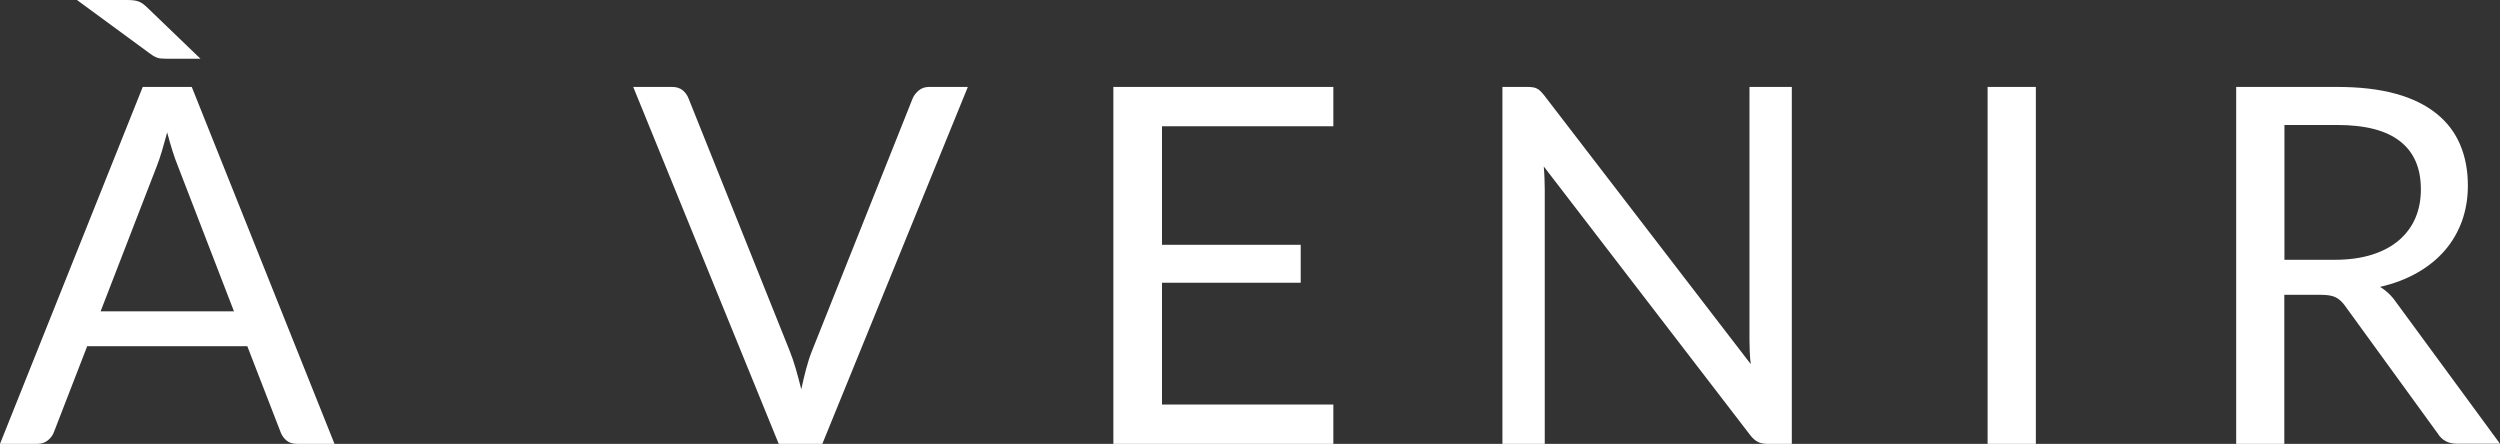 <?xml version="1.0" encoding="UTF-8"?>
<svg id="Layer_1" data-name="Layer 1" xmlns="http://www.w3.org/2000/svg" viewBox="0 0 198.43 35.23">
  <rect x="0" y="0" width="198.43" height="35.23" fill="#333333" stroke="none"/>
  <defs>
    <style>
      .cls-1 {
        fill: #fff;
        stroke-width: 0px;
      }
    </style>
  </defs>
  <path class="cls-1" d="M26.55,35.23h-2.97c-.34,0-.62-.08-.83-.26-.21-.17-.37-.39-.47-.65l-2.65-6.84H6.92l-2.65,6.84c-.09.24-.25.45-.47.63-.22.18-.5.28-.83.28H0L11.33,6.9h3.89l11.33,28.33ZM10.08,0c.42,0,.74.04.95.13.21.08.45.26.71.52l4.17,4.01h-2.75c-.28,0-.49-.02-.65-.07-.16-.05-.35-.15-.57-.31L6.11,0h3.97ZM7.99,24.71h10.58l-4.45-11.53c-.29-.71-.57-1.6-.85-2.67-.15.54-.29,1.04-.42,1.49-.14.46-.27.85-.41,1.2l-4.45,11.5Z"/>
  <path class="cls-1" d="M50.29,6.9h3.06c.34,0,.62.09.83.26.21.17.37.39.47.65l8.01,19.99c.18.45.35.94.5,1.46.15.53.3,1.07.44,1.64.12-.57.25-1.11.39-1.64.14-.53.3-1.02.48-1.46l7.97-19.99c.09-.22.25-.43.47-.62s.5-.29.83-.29h3.08l-11.55,28.33h-3.46l-11.55-28.33Z"/>
  <path class="cls-1" d="M105.83,6.9v3.12h-13.6v9.41h11.01v3.01h-11.01v9.67h13.6v3.12h-17.46V6.9h17.46Z"/>
  <path class="cls-1" d="M121.99,7.03c.17.08.35.26.56.52l16.41,21.35c-.04-.34-.07-.68-.08-1s-.02-.64-.02-.94V6.9h3.36v28.33h-1.94c-.3,0-.56-.05-.76-.16-.2-.1-.41-.28-.6-.53l-16.39-21.33c.03.33.05.65.06.97.01.32.02.61.02.87v20.18h-3.36V6.9h1.98c.34,0,.6.04.76.13Z"/>
  <path class="cls-1" d="M161.59,35.23h-3.83V6.9h3.83v28.33Z"/>
  <path class="cls-1" d="M181.31,23.41v11.82h-3.82V6.9h8.01c1.79,0,3.34.18,4.65.54s2.38.89,3.23,1.57,1.48,1.51,1.89,2.48.61,2.05.61,3.25c0,1-.16,1.94-.47,2.81-.32.87-.77,1.65-1.37,2.34-.6.69-1.33,1.28-2.2,1.77-.86.49-1.84.86-2.93,1.11.47.28.9.68,1.26,1.2l8.26,11.25h-3.4c-.7,0-1.21-.27-1.54-.81l-7.35-10.12c-.22-.32-.47-.54-.73-.68-.26-.14-.66-.21-1.19-.21h-2.91ZM181.31,20.62h4.01c1.12,0,2.11-.14,2.96-.41.85-.27,1.56-.65,2.14-1.15s1.01-1.09,1.3-1.77.43-1.44.43-2.27c0-1.69-.56-2.96-1.67-3.82-1.11-.86-2.77-1.28-4.97-1.28h-4.19v10.7Z"/>
</svg>